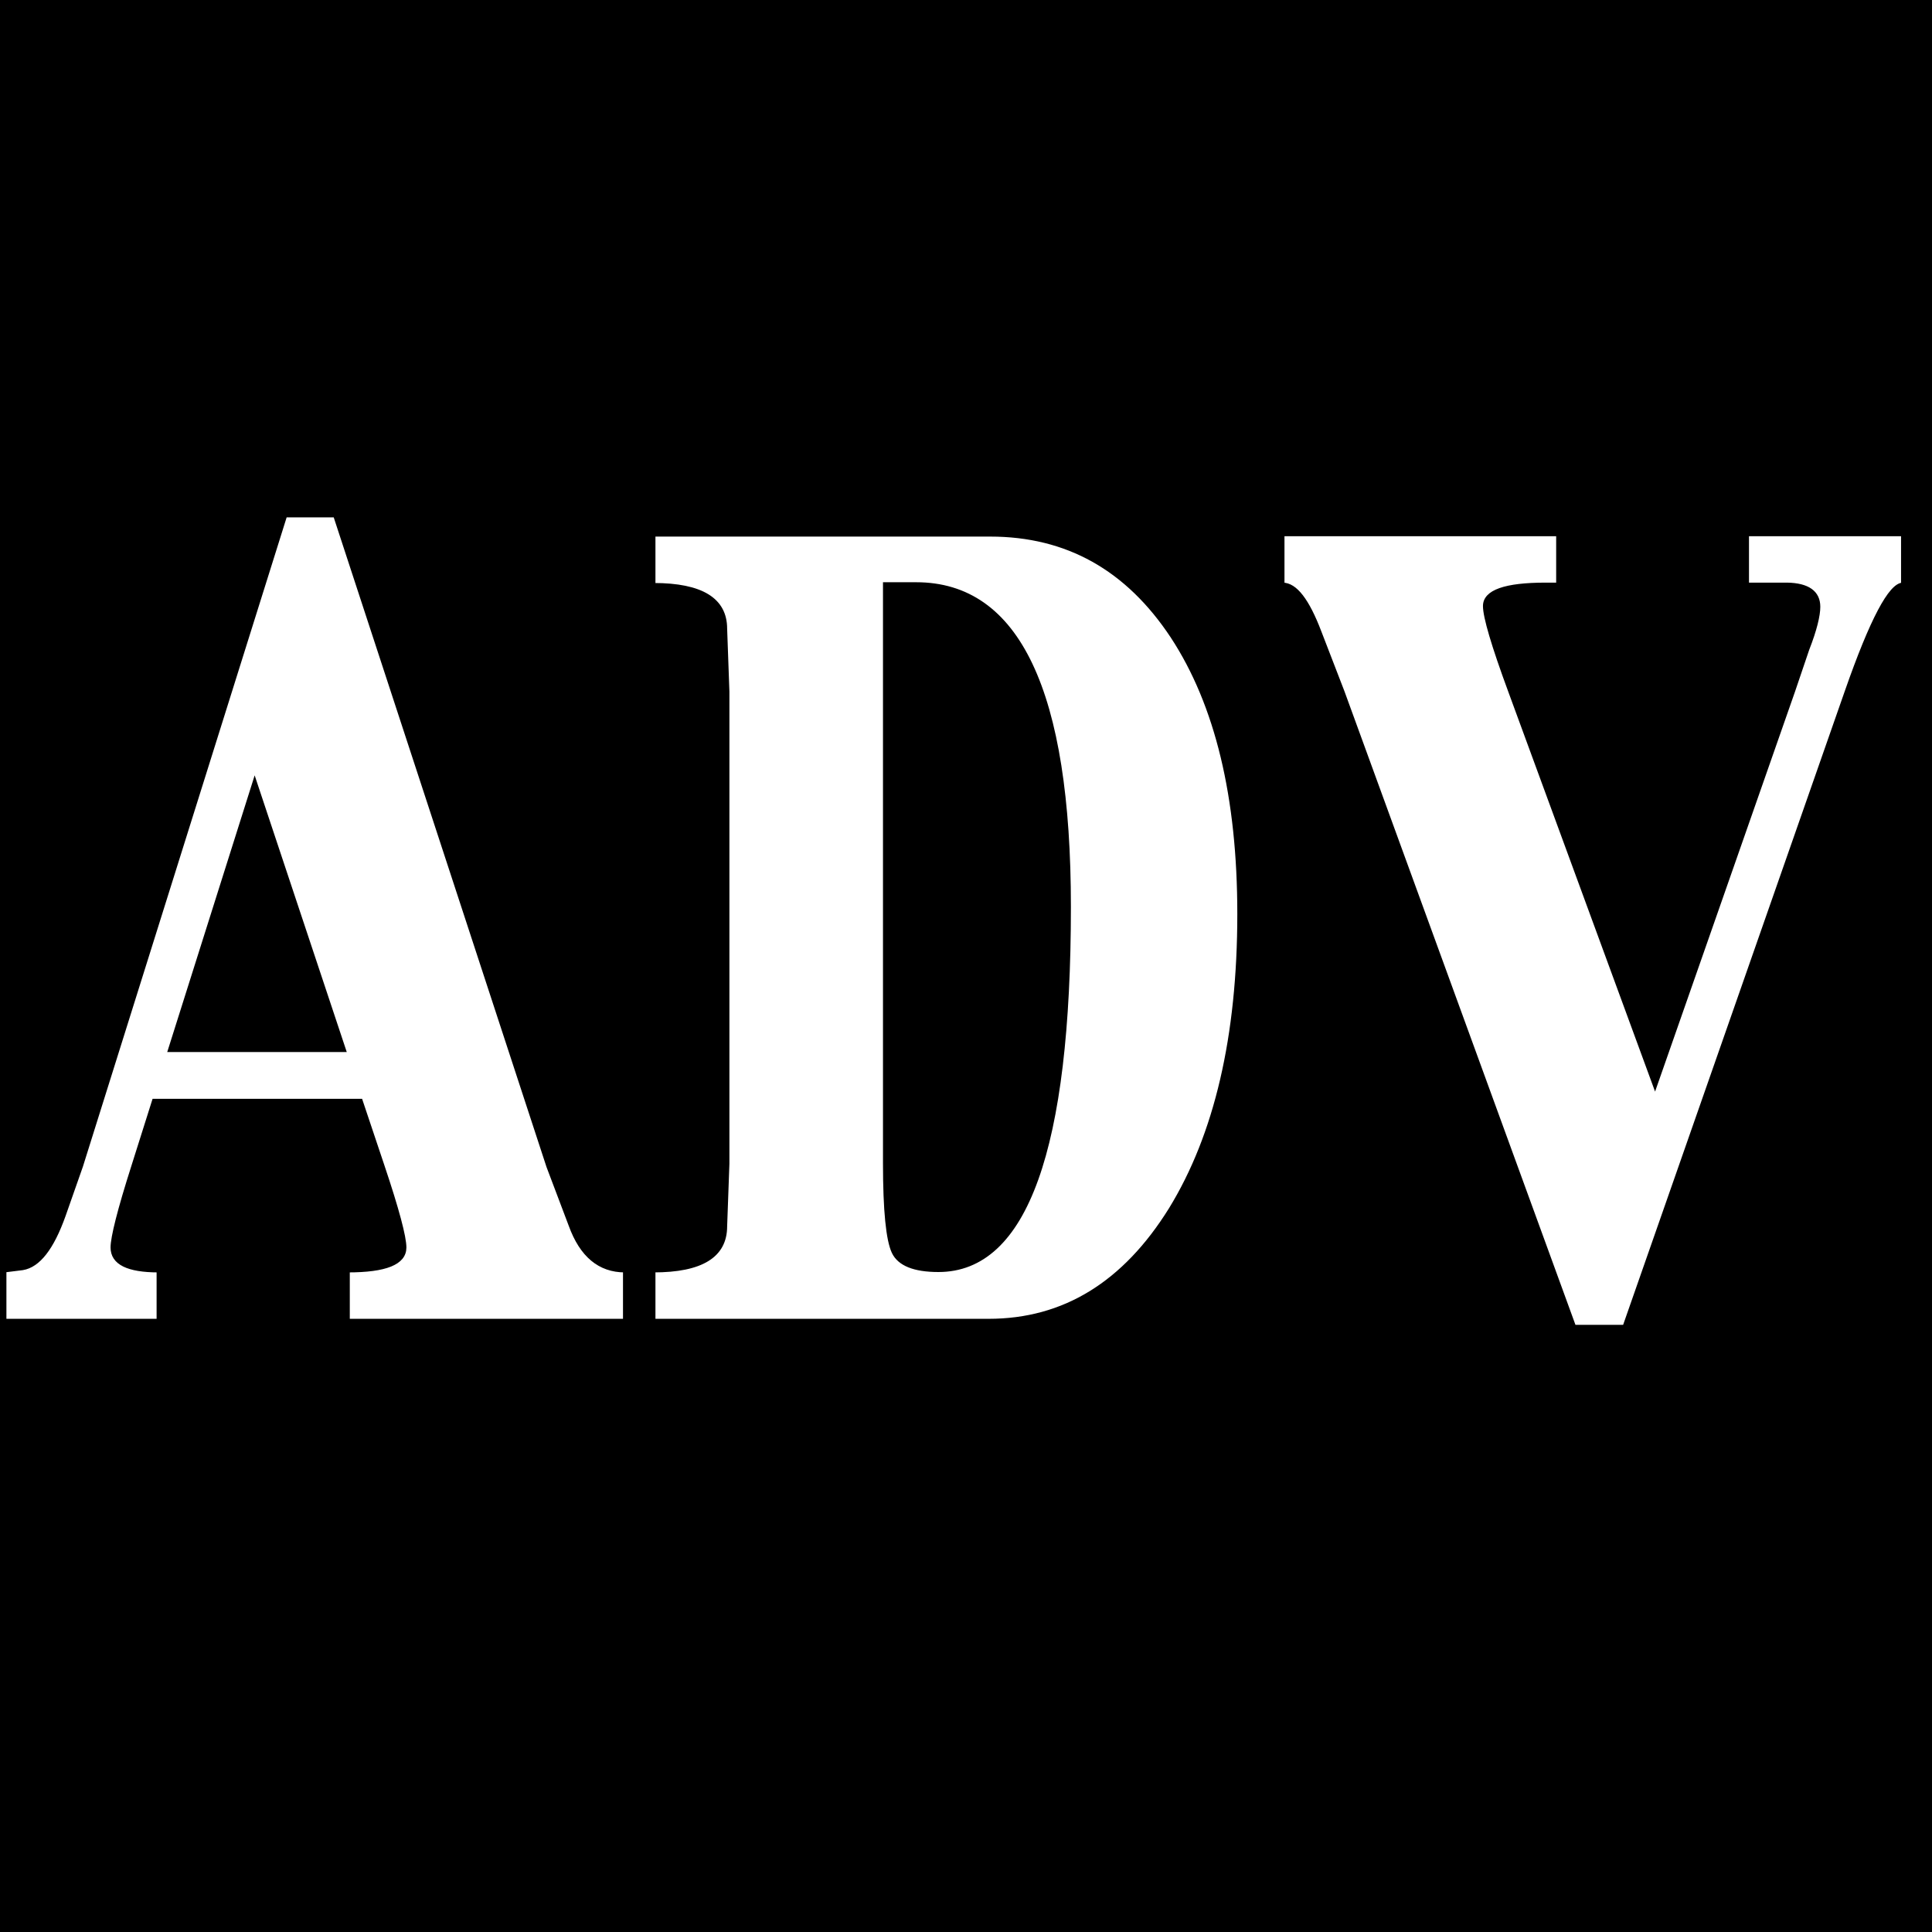 <?xml version="1.0" encoding="utf-8"?>
<!-- Generator: Adobe Illustrator 22.0.1, SVG Export Plug-In . SVG Version: 6.00 Build 0)  -->
<svg version="1.1" id="Layer_1" xmlns="http://www.w3.org/2000/svg" xmlns:xlink="http://www.w3.org/1999/xlink" x="0px" y="0px"
	 viewBox="0 0 512 512" style="enable-background:new 0 0 512 512;" xml:space="preserve">
<style type="text/css">
	.st0{fill:#FFFFFF;stroke:#000000;stroke-miterlimit:10;}
</style>
<path d="M0,0h512v512H0V0z"/>
<g>
	<path class="st0" d="M1.2,350v-13.3l4.8-0.6c4.2-0.7,7.8-5.3,10.9-14l4.6-13.1l54.1-172.4h13.2l56.5,172.5l5.9,15.6
		c2.9,8,7.7,12,14.4,12V350H92.2v-13.3c10,0,15-2,15-6.1c0-2.8-1.9-10-5.8-21.6l-5.8-17.3H40.8l-5.5,17.4
		c-3.7,11.6-5.5,18.8-5.5,21.5c0,4.1,4.1,6.1,12.2,6.1V350H1.2z M45,278.3h46.2l-23.7-71.2L45,278.3z"/>
	<path class="st0" d="M173.2,350v-13.3c12.7,0,19-3.9,19-11.7l0.6-16.6V183.3l-0.6-16.7c0-7.7-6.3-11.6-19-11.6v-13.3h89.2
		c20.4,0,36.4,9,48.3,27c11.8,18,17.7,42.5,17.7,73.5c0,32.5-6.1,58.6-18.2,78.3C298,340.1,282,350,262,350H173.2z M234.5,154.9
		v153.4c0,12.5,0.8,20.3,2.3,23.5s5.5,4.8,11.9,4.8c23.1,0,34.6-32.1,34.6-96.3c0-57-13.5-85.5-40.5-85.5h-8.3V154.9z"/>
	<path class="st0" d="M417.2,351.7l-61.4-168.4l-6.1-15.8c-3.2-8.4-6.4-12.6-9.8-12.6v-13.3h73v13.3h-3.3c-10.7,0-16.1,1.9-16.1,5.7
		c0,2.9,2.2,10.4,6.7,22.6l38.4,104.6l36.6-104.6L479,172c2-5.1,2.9-8.9,2.9-11.2c0-3.8-2.8-5.8-8.3-5.9H463v-13.3h41.3v13.3
		c-3.3,0-8.3,9.4-14.9,28.3l-58.9,168.4h-13.3V351.7z"/>
</g>
</svg>
